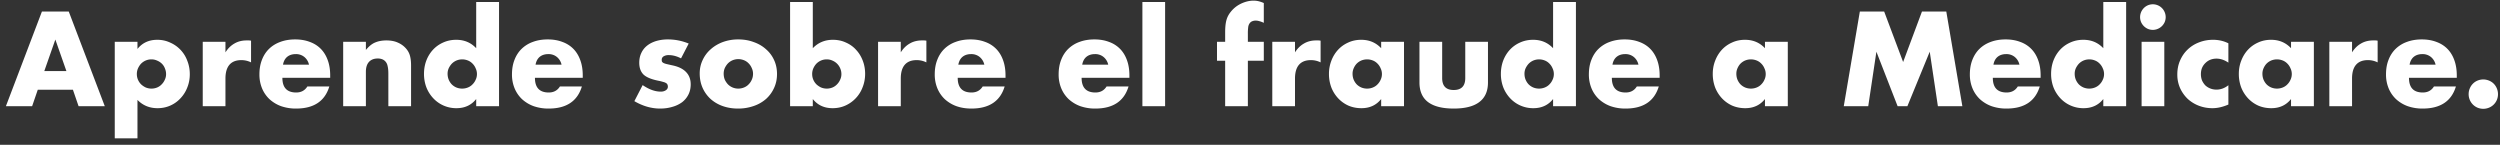 <svg width="259" height="15" viewBox="0 0 259 15" fill="none" xmlns="http://www.w3.org/2000/svg"><rect x="0" y="0" width="259" height="15" fill="#333333" stroke="none"/><path d="M6.878 7.36L5.734 4.097 4.59 7.36h2.288zm.676 1.937h-3.64L3.329 11H.612l3.73-9.802h2.783L10.855 11H8.14l-.585-1.703zm9.652-1.612a1.47 1.47 0 00-.117-.585 1.332 1.332 0 00-.312-.494 1.485 1.485 0 00-.494-.325 1.373 1.373 0 00-.598-.13 1.47 1.47 0 00-.585.117 1.521 1.521 0 00-.481.325c-.13.139-.238.303-.325.494a1.47 1.47 0 00-.117.585c0 .208.039.403.117.585.078.182.186.342.325.481.139.13.299.238.481.325a1.565 1.565 0 001.183 0c.182-.078.338-.186.468-.325a1.52 1.52 0 00.325-.481c.087-.182.13-.373.13-.572zm-2.964 6.643h-2.353V4.331h2.353v.741c.503-.633 1.187-.949 2.054-.949.477 0 .919.095 1.326.286a3.274 3.274 0 011.781 1.885c.173.433.26.897.26 1.391s-.087.953-.26 1.378a3.396 3.396 0 01-.702 1.118c-.295.32-.646.572-1.053.754-.407.182-.85.273-1.326.273-.832 0-1.525-.286-2.08-.858v3.978zm6.762-9.997h2.353v1.092c.252-.399.56-.702.923-.91.364-.217.789-.325 1.274-.325h.195c.078 0 .165.009.26.026v2.249a2.236 2.236 0 00-1.014-.234c-.546 0-.957.165-1.235.494-.268.32-.403.793-.403 1.417V11h-2.353V4.331zm11.007 2.366a1.416 1.416 0 00-.48-.793 1.348 1.348 0 00-.885-.299c-.364 0-.663.095-.897.286-.225.19-.368.46-.429.806h2.691zm-2.756 1.365c0 1.014.477 1.521 1.43 1.521.511 0 .897-.208 1.157-.624h2.275c-.46 1.525-1.608 2.288-3.445 2.288A4.633 4.633 0 0129.125 11a3.605 3.605 0 01-1.209-.728 3.257 3.257 0 01-.767-1.118 3.726 3.726 0 01-.273-1.456c0-.555.087-1.053.26-1.495.173-.45.42-.832.741-1.144.32-.312.706-.55 1.157-.715.46-.173.975-.26 1.547-.26.563 0 1.07.087 1.521.26.45.165.832.407 1.144.728.312.32.55.715.715 1.183.165.46.247.98.247 1.56v.247h-4.953zm6.298-3.731h2.353v.845c.32-.39.646-.65.975-.78.33-.139.715-.208 1.157-.208.468 0 .867.078 1.196.234.338.147.624.36.858.637.19.225.32.477.39.754s.104.594.104.949V11h-2.353V7.633c0-.33-.026-.594-.078-.793a.955.955 0 00-.247-.494.892.892 0 00-.35-.221 1.307 1.307 0 00-.417-.065c-.399 0-.706.121-.923.364-.208.234-.312.572-.312 1.014V11h-2.353V4.331zM46.37 7.646c0 .217.039.42.117.611.078.182.182.342.312.481.139.139.299.247.48.325a1.598 1.598 0 001.197 0 1.35 1.35 0 00.48-.325c.14-.139.248-.299.326-.481.087-.182.13-.377.13-.585 0-.208-.044-.403-.13-.585a1.486 1.486 0 00-.325-.494 1.35 1.35 0 00-.481-.325 1.564 1.564 0 00-1.183 0 1.52 1.52 0 00-.481.325c-.13.139-.238.299-.325.481a1.378 1.378 0 00-.117.572zM49.334.21H51.7V11h-2.366v-.741c-.503.633-1.183.949-2.041.949a3.245 3.245 0 01-2.405-1.027 3.538 3.538 0 01-.715-1.131 3.92 3.92 0 01-.247-1.404c0-.477.078-.927.234-1.352.165-.433.394-.81.689-1.131.295-.32.646-.572 1.053-.754.416-.19.87-.286 1.365-.286.832 0 1.52.29 2.067.871V.21zm8.842 6.487a1.415 1.415 0 00-.48-.793 1.347 1.347 0 00-.885-.299c-.364 0-.663.095-.897.286-.225.19-.368.46-.429.806h2.691zM55.42 8.062c0 1.014.477 1.521 1.43 1.521.511 0 .897-.208 1.157-.624h2.275c-.46 1.525-1.607 2.288-3.445 2.288A4.633 4.633 0 0155.29 11a3.605 3.605 0 01-1.209-.728 3.259 3.259 0 01-.767-1.118 3.726 3.726 0 01-.273-1.456c0-.555.087-1.053.26-1.495.173-.45.42-.832.741-1.144a3.22 3.22 0 011.157-.715c.46-.173.975-.26 1.547-.26.563 0 1.07.087 1.521.26.45.165.832.407 1.144.728.312.32.55.715.715 1.183.165.46.247.98.247 1.56v.247H55.42zm15.136-2.015c-.433-.225-.858-.338-1.274-.338a.99.99 0 00-.533.13.402.402 0 00-.195.351c0 .078.009.143.026.195a.425.425 0 00.143.13c.078.043.186.082.325.117.147.035.338.078.572.13.65.13 1.135.364 1.456.702.32.33.481.754.481 1.274 0 .39-.078.741-.234 1.053a2.301 2.301 0 01-.65.793 3.073 3.073 0 01-1 .481c-.39.121-.82.182-1.288.182-.901 0-1.79-.256-2.665-.767l.858-1.664c.659.45 1.283.676 1.872.676a.921.921 0 00.533-.143c.139-.095.208-.217.208-.364a.468.468 0 00-.039-.208.278.278 0 00-.13-.156.888.888 0 00-.312-.13 4.5 4.5 0 00-.52-.13c-.728-.147-1.24-.364-1.534-.65-.286-.295-.429-.698-.429-1.209 0-.373.07-.706.208-1.001.139-.303.338-.559.598-.767.26-.208.572-.368.936-.481a4.255 4.255 0 011.235-.169c.737 0 1.452.143 2.145.429l-.793 1.534zm4.417 1.586c0 .225.04.433.117.624.087.182.195.342.325.481.139.139.3.247.481.325a1.565 1.565 0 001.183 0c.191-.078.351-.186.481-.325a1.52 1.52 0 00.325-.481c.087-.19.13-.394.13-.611 0-.208-.043-.403-.13-.585a1.485 1.485 0 00-.325-.494 1.348 1.348 0 00-.48-.325 1.565 1.565 0 00-1.183 0 1.521 1.521 0 00-.482.325c-.13.139-.238.299-.325.481a1.47 1.47 0 00-.117.585zm-2.483-.026c0-.494.1-.953.3-1.378.199-.433.476-.806.831-1.118.356-.32.776-.572 1.261-.754a4.629 4.629 0 011.612-.273c.572 0 1.101.091 1.586.273.494.173.919.42 1.274.741.364.312.646.689.845 1.131.2.433.3.914.3 1.443s-.105 1.014-.313 1.456c-.199.433-.476.81-.832 1.131a3.803 3.803 0 01-1.287.728 4.838 4.838 0 01-1.612.26c-.572 0-1.1-.087-1.586-.26a3.732 3.732 0 01-1.26-.741 3.503 3.503 0 01-.82-1.144c-.199-.45-.299-.949-.299-1.495zm14.68.078a1.47 1.47 0 00-.117-.585 1.486 1.486 0 00-.806-.819 1.373 1.373 0 00-.598-.13 1.47 1.47 0 00-.585.117 1.52 1.52 0 00-.481.325c-.13.139-.239.303-.325.494a1.47 1.47 0 00-.117.585c0 .208.039.403.117.585.078.182.186.342.325.481.139.13.299.238.48.325a1.564 1.564 0 001.184 0c.182-.078.338-.186.468-.325.138-.139.247-.299.325-.481.086-.182.13-.373.13-.572zM84.206.21v4.784c.554-.58 1.248-.871 2.08-.871.494 0 .945.095 1.352.286.416.182.767.433 1.053.754.294.312.524.685.689 1.118.165.425.247.88.247 1.365 0 .494-.087.958-.26 1.391a3.366 3.366 0 01-1.781 1.898c-.407.182-.85.273-1.326.273-.867 0-1.552-.316-2.054-.949V11h-2.353V.21h2.353zm6.762 4.121h2.353v1.092c.251-.399.56-.702.923-.91.364-.217.789-.325 1.274-.325h.195c.078 0 .165.009.26.026v2.249a2.236 2.236 0 00-1.014-.234c-.546 0-.958.165-1.235.494-.269.32-.403.793-.403 1.417V11h-2.353V4.331zm11.007 2.366a1.414 1.414 0 00-.481-.793 1.347 1.347 0 00-.884-.299c-.364 0-.663.095-.897.286-.225.19-.368.46-.43.806h2.692zm-2.756 1.365c0 1.014.477 1.521 1.43 1.521.511 0 .897-.208 1.157-.624h2.275c-.459 1.525-1.608 2.288-3.445 2.288-.563 0-1.08-.082-1.547-.247a3.605 3.605 0 01-1.21-.728 3.259 3.259 0 01-.766-1.118 3.726 3.726 0 01-.273-1.456c0-.555.087-1.053.26-1.495.173-.45.42-.832.74-1.144a3.22 3.22 0 011.158-.715c.46-.173.975-.26 1.547-.26.563 0 1.07.087 1.521.26a3.01 3.01 0 011.144.728c.312.32.55.715.715 1.183.165.46.247.98.247 1.56v.247h-4.953zm15.591-1.365a1.414 1.414 0 00-.481-.793 1.347 1.347 0 00-.884-.299c-.364 0-.663.095-.897.286-.225.19-.368.46-.429.806h2.691zm-2.756 1.365c0 1.014.477 1.521 1.43 1.521.511 0 .897-.208 1.157-.624h2.275c-.459 1.525-1.608 2.288-3.445 2.288a4.634 4.634 0 01-1.547-.247 3.605 3.605 0 01-1.209-.728 3.263 3.263 0 01-.767-1.118 3.726 3.726 0 01-.273-1.456c0-.555.087-1.053.26-1.495.173-.45.42-.832.741-1.144a3.22 3.22 0 011.157-.715c.459-.173.975-.26 1.547-.26.563 0 1.07.087 1.521.26a3.01 3.01 0 011.144.728c.312.32.55.715.715 1.183.165.46.247.98.247 1.56v.247h-4.953zM120.705.21V11h-2.353V.21h2.353zm8.574 6.084V11h-2.353V6.294h-.845V4.331h.845V3.33c0-.555.052-.997.156-1.326.086-.277.225-.533.416-.767.19-.243.411-.45.663-.624a3.35 3.35 0 01.832-.403c.294-.095.585-.143.871-.143.199 0 .381.022.546.065.173.043.346.104.52.182v2.054a2.193 2.193 0 00-.442-.169 1.309 1.309 0 00-.416-.065.941.941 0 00-.299.052.577.577 0 00-.273.182.833.833 0 00-.182.416 5.086 5.086 0 00-.039.715v.832h1.651v1.963h-1.651zm2.53-1.963h2.353v1.092c.251-.399.559-.702.923-.91.364-.217.789-.325 1.274-.325h.195c.078 0 .165.009.26.026v2.249a2.236 2.236 0 00-1.014-.234c-.546 0-.958.165-1.235.494-.269.32-.403.793-.403 1.417V11h-2.353V4.331zm8.316 3.315c0 .217.039.42.117.611.078.182.182.342.312.481.138.139.299.247.481.325a1.594 1.594 0 001.196 0c.19-.078.351-.186.481-.325.138-.139.247-.299.325-.481.086-.182.13-.377.13-.585 0-.208-.044-.403-.13-.585a1.495 1.495 0 00-.325-.494 1.355 1.355 0 00-.481-.325 1.594 1.594 0 00-1.196 0 1.514 1.514 0 00-.481.325c-.13.139-.234.299-.312.481a1.378 1.378 0 00-.117.572zm2.964-3.315h2.366V11h-2.366v-.741c-.503.633-1.183.949-2.041.949-.486 0-.932-.087-1.339-.26a3.301 3.301 0 01-1.066-.754 3.523 3.523 0 01-.715-1.131 3.95 3.95 0 01-.247-1.417 3.7 3.7 0 01.247-1.352 3.46 3.46 0 01.689-1.131c.294-.32.645-.572 1.053-.754.407-.19.858-.286 1.352-.286.832 0 1.521.29 2.067.871v-.663zm6.32 0v3.757c0 .823.399 1.235 1.196 1.235.797 0 1.196-.412 1.196-1.235V4.331h2.353v4.212c0 .901-.299 1.577-.897 2.028-.589.45-1.473.676-2.652.676s-2.067-.225-2.665-.676c-.589-.45-.884-1.127-.884-2.028V4.331h2.353zm8.527 3.315c0 .217.039.42.117.611.078.182.182.342.312.481.139.139.299.247.481.325a1.602 1.602 0 001.196 0c.191-.078.351-.186.481-.325.139-.139.247-.299.325-.481.087-.182.13-.377.13-.585 0-.208-.043-.403-.13-.585a1.48 1.48 0 00-.325-.494 1.346 1.346 0 00-.481-.325 1.566 1.566 0 00-1.183 0 1.525 1.525 0 00-.481.325c-.13.139-.238.299-.325.481a1.378 1.378 0 00-.117.572zM160.9.21h2.366V11H160.9v-.741c-.502.633-1.183.949-2.041.949a3.248 3.248 0 01-2.405-1.027 3.557 3.557 0 01-.715-1.131 3.934 3.934 0 01-.247-1.404c0-.477.078-.927.234-1.352.165-.433.395-.81.689-1.131.295-.32.646-.572 1.053-.754.416-.19.871-.286 1.365-.286.832 0 1.521.29 2.067.871V.21zm8.843 6.487a1.42 1.42 0 00-.481-.793 1.35 1.35 0 00-.884-.299c-.364 0-.663.095-.897.286-.226.19-.369.46-.429.806h2.691zm-2.756 1.365c0 1.014.476 1.521 1.43 1.521.511 0 .897-.208 1.157-.624h2.275c-.46 1.525-1.608 2.288-3.445 2.288a4.63 4.63 0 01-1.547-.247 3.605 3.605 0 01-1.209-.728 3.249 3.249 0 01-.767-1.118 3.726 3.726 0 01-.273-1.456c0-.555.086-1.053.26-1.495.173-.45.42-.832.741-1.144a3.21 3.21 0 011.157-.715c.459-.173.975-.26 1.547-.26.563 0 1.07.087 1.521.26.45.165.832.407 1.144.728.312.32.55.715.715 1.183.164.46.247.98.247 1.56v.247h-4.953zm12.899-.416c0 .217.039.42.117.611.078.182.182.342.312.481.139.139.299.247.481.325a1.602 1.602 0 001.196 0c.191-.078.351-.186.481-.325.139-.139.247-.299.325-.481.087-.182.13-.377.13-.585 0-.208-.043-.403-.13-.585a1.48 1.48 0 00-.325-.494 1.346 1.346 0 00-.481-.325 1.602 1.602 0 00-1.196 0 1.525 1.525 0 00-.481.325c-.13.139-.234.299-.312.481a1.378 1.378 0 00-.117.572zm2.964-3.315h2.366V11h-2.366v-.741c-.502.633-1.183.949-2.041.949-.485 0-.931-.087-1.339-.26a3.323 3.323 0 01-1.066-.754 3.557 3.557 0 01-.715-1.131 3.972 3.972 0 01-.247-1.417c0-.477.083-.927.247-1.352.165-.433.395-.81.689-1.131.295-.32.646-.572 1.053-.754.408-.19.858-.286 1.352-.286.832 0 1.521.29 2.067.871v-.663zM191.015 11l1.664-9.802h2.522l1.963 5.226 1.95-5.226h2.522L203.3 11h-2.535l-.845-5.642L197.606 11h-1.014l-2.197-5.642L193.55 11h-2.535zm18.197-4.303a1.414 1.414 0 00-.481-.793 1.346 1.346 0 00-.884-.299c-.364 0-.663.095-.897.286-.225.19-.368.46-.429.806h2.691zm-2.756 1.365c0 1.014.477 1.521 1.43 1.521.512 0 .897-.208 1.157-.624h2.275c-.459 1.525-1.607 2.288-3.445 2.288a4.634 4.634 0 01-1.547-.247 3.605 3.605 0 01-1.209-.728 3.263 3.263 0 01-.767-1.118 3.726 3.726 0 01-.273-1.456c0-.555.087-1.053.26-1.495.174-.45.421-.832.741-1.144.321-.312.707-.55 1.157-.715.46-.173.975-.26 1.547-.26.564 0 1.071.087 1.521.26a3.01 3.01 0 011.144.728c.312.32.551.715.715 1.183.165.46.247.98.247 1.56v.247h-4.953zm8.482-.416c0 .217.039.42.117.611.078.182.182.342.312.481.139.139.299.247.481.325a1.602 1.602 0 001.196 0c.191-.078.351-.186.481-.325.139-.139.247-.299.325-.481.087-.182.13-.377.13-.585 0-.208-.043-.403-.13-.585a1.48 1.48 0 00-.325-.494 1.346 1.346 0 00-.481-.325 1.566 1.566 0 00-1.183 0 1.525 1.525 0 00-.481.325c-.13.139-.238.299-.325.481a1.378 1.378 0 00-.117.572zM217.902.21h2.366V11h-2.366v-.741c-.502.633-1.183.949-2.041.949a3.248 3.248 0 01-2.405-1.027 3.557 3.557 0 01-.715-1.131 3.934 3.934 0 01-.247-1.404c0-.477.078-.927.234-1.352.165-.433.395-.81.689-1.131.295-.32.646-.572 1.053-.754.416-.19.871-.286 1.365-.286.832 0 1.521.29 2.067.871V.21zm6.32 4.121V11h-2.353V4.331h2.353zm-2.509-2.561a1.345 1.345 0 01.806-1.222 1.328 1.328 0 011.742.715 1.315 1.315 0 010 1.027 1.354 1.354 0 01-1.222.806c-.182 0-.355-.035-.52-.104a1.38 1.38 0 01-.702-.702 1.332 1.332 0 01-.104-.52zm9.148 4.719c-.407-.277-.819-.416-1.235-.416-.225 0-.437.039-.637.117-.19.078-.359.19-.507.338a1.527 1.527 0 00-.351.507c-.078.19-.117.407-.117.65 0 .234.039.45.117.65.087.19.2.36.338.507.148.139.321.247.52.325.2.078.412.117.637.117.442 0 .854-.152 1.235-.455v2.002c-.58.251-1.131.377-1.651.377-.485 0-.949-.082-1.391-.247a3.67 3.67 0 01-1.157-.702 3.648 3.648 0 01-.793-1.105 3.417 3.417 0 01-.299-1.443c0-.529.096-1.01.286-1.443.191-.442.451-.819.78-1.131.33-.32.72-.568 1.17-.741.46-.182.949-.273 1.469-.273.572 0 1.101.121 1.586.364v2.002zm3.526 1.157c0 .217.039.42.117.611.078.182.182.342.312.481.139.139.299.247.481.325a1.602 1.602 0 001.196 0c.191-.078.351-.186.481-.325.139-.139.247-.299.325-.481.087-.182.13-.377.13-.585 0-.208-.043-.403-.13-.585a1.48 1.48 0 00-.325-.494 1.346 1.346 0 00-.481-.325 1.602 1.602 0 00-1.196 0 1.525 1.525 0 00-.481.325c-.13.139-.234.299-.312.481a1.378 1.378 0 00-.117.572zm2.964-3.315h2.366V11h-2.366v-.741c-.502.633-1.183.949-2.041.949-.485 0-.931-.087-1.339-.26a3.323 3.323 0 01-1.066-.754 3.557 3.557 0 01-.715-1.131 3.972 3.972 0 01-.247-1.417c0-.477.083-.927.247-1.352.165-.433.395-.81.689-1.131.295-.32.646-.572 1.053-.754.408-.19.858-.286 1.352-.286.832 0 1.521.29 2.067.871v-.663zm3.968 0h2.353v1.092c.251-.399.559-.702.923-.91.364-.217.788-.325 1.274-.325h.195c.078 0 .164.009.26.026v2.249a2.236 2.236 0 00-1.014-.234c-.546 0-.958.165-1.235.494-.269.32-.403.793-.403 1.417V11h-2.353V4.331zm11.007 2.366a1.42 1.42 0 00-.481-.793 1.35 1.35 0 00-.884-.299c-.364 0-.663.095-.897.286-.226.19-.369.46-.429.806h2.691zm-2.756 1.365c0 1.014.476 1.521 1.43 1.521.511 0 .897-.208 1.157-.624h2.275c-.46 1.525-1.608 2.288-3.445 2.288A4.63 4.63 0 01249.44 11a3.605 3.605 0 01-1.209-.728 3.249 3.249 0 01-.767-1.118 3.726 3.726 0 01-.273-1.456c0-.555.086-1.053.26-1.495.173-.45.42-.832.741-1.144a3.21 3.21 0 011.157-.715c.459-.173.975-.26 1.547-.26.563 0 1.07.087 1.521.26.45.165.832.407 1.144.728.312.32.55.715.715 1.183.164.46.247.98.247 1.56v.247h-4.953zm6.181 1.69c0-.208.039-.403.117-.585a1.48 1.48 0 01.806-.819 1.562 1.562 0 011.183 0c.19.078.355.186.494.325.138.139.247.303.325.494a1.565 1.565 0 010 1.183 1.495 1.495 0 01-.819.806 1.562 1.562 0 01-1.183 0 1.513 1.513 0 01-.923-1.404z" fill="#fff"/></svg>
